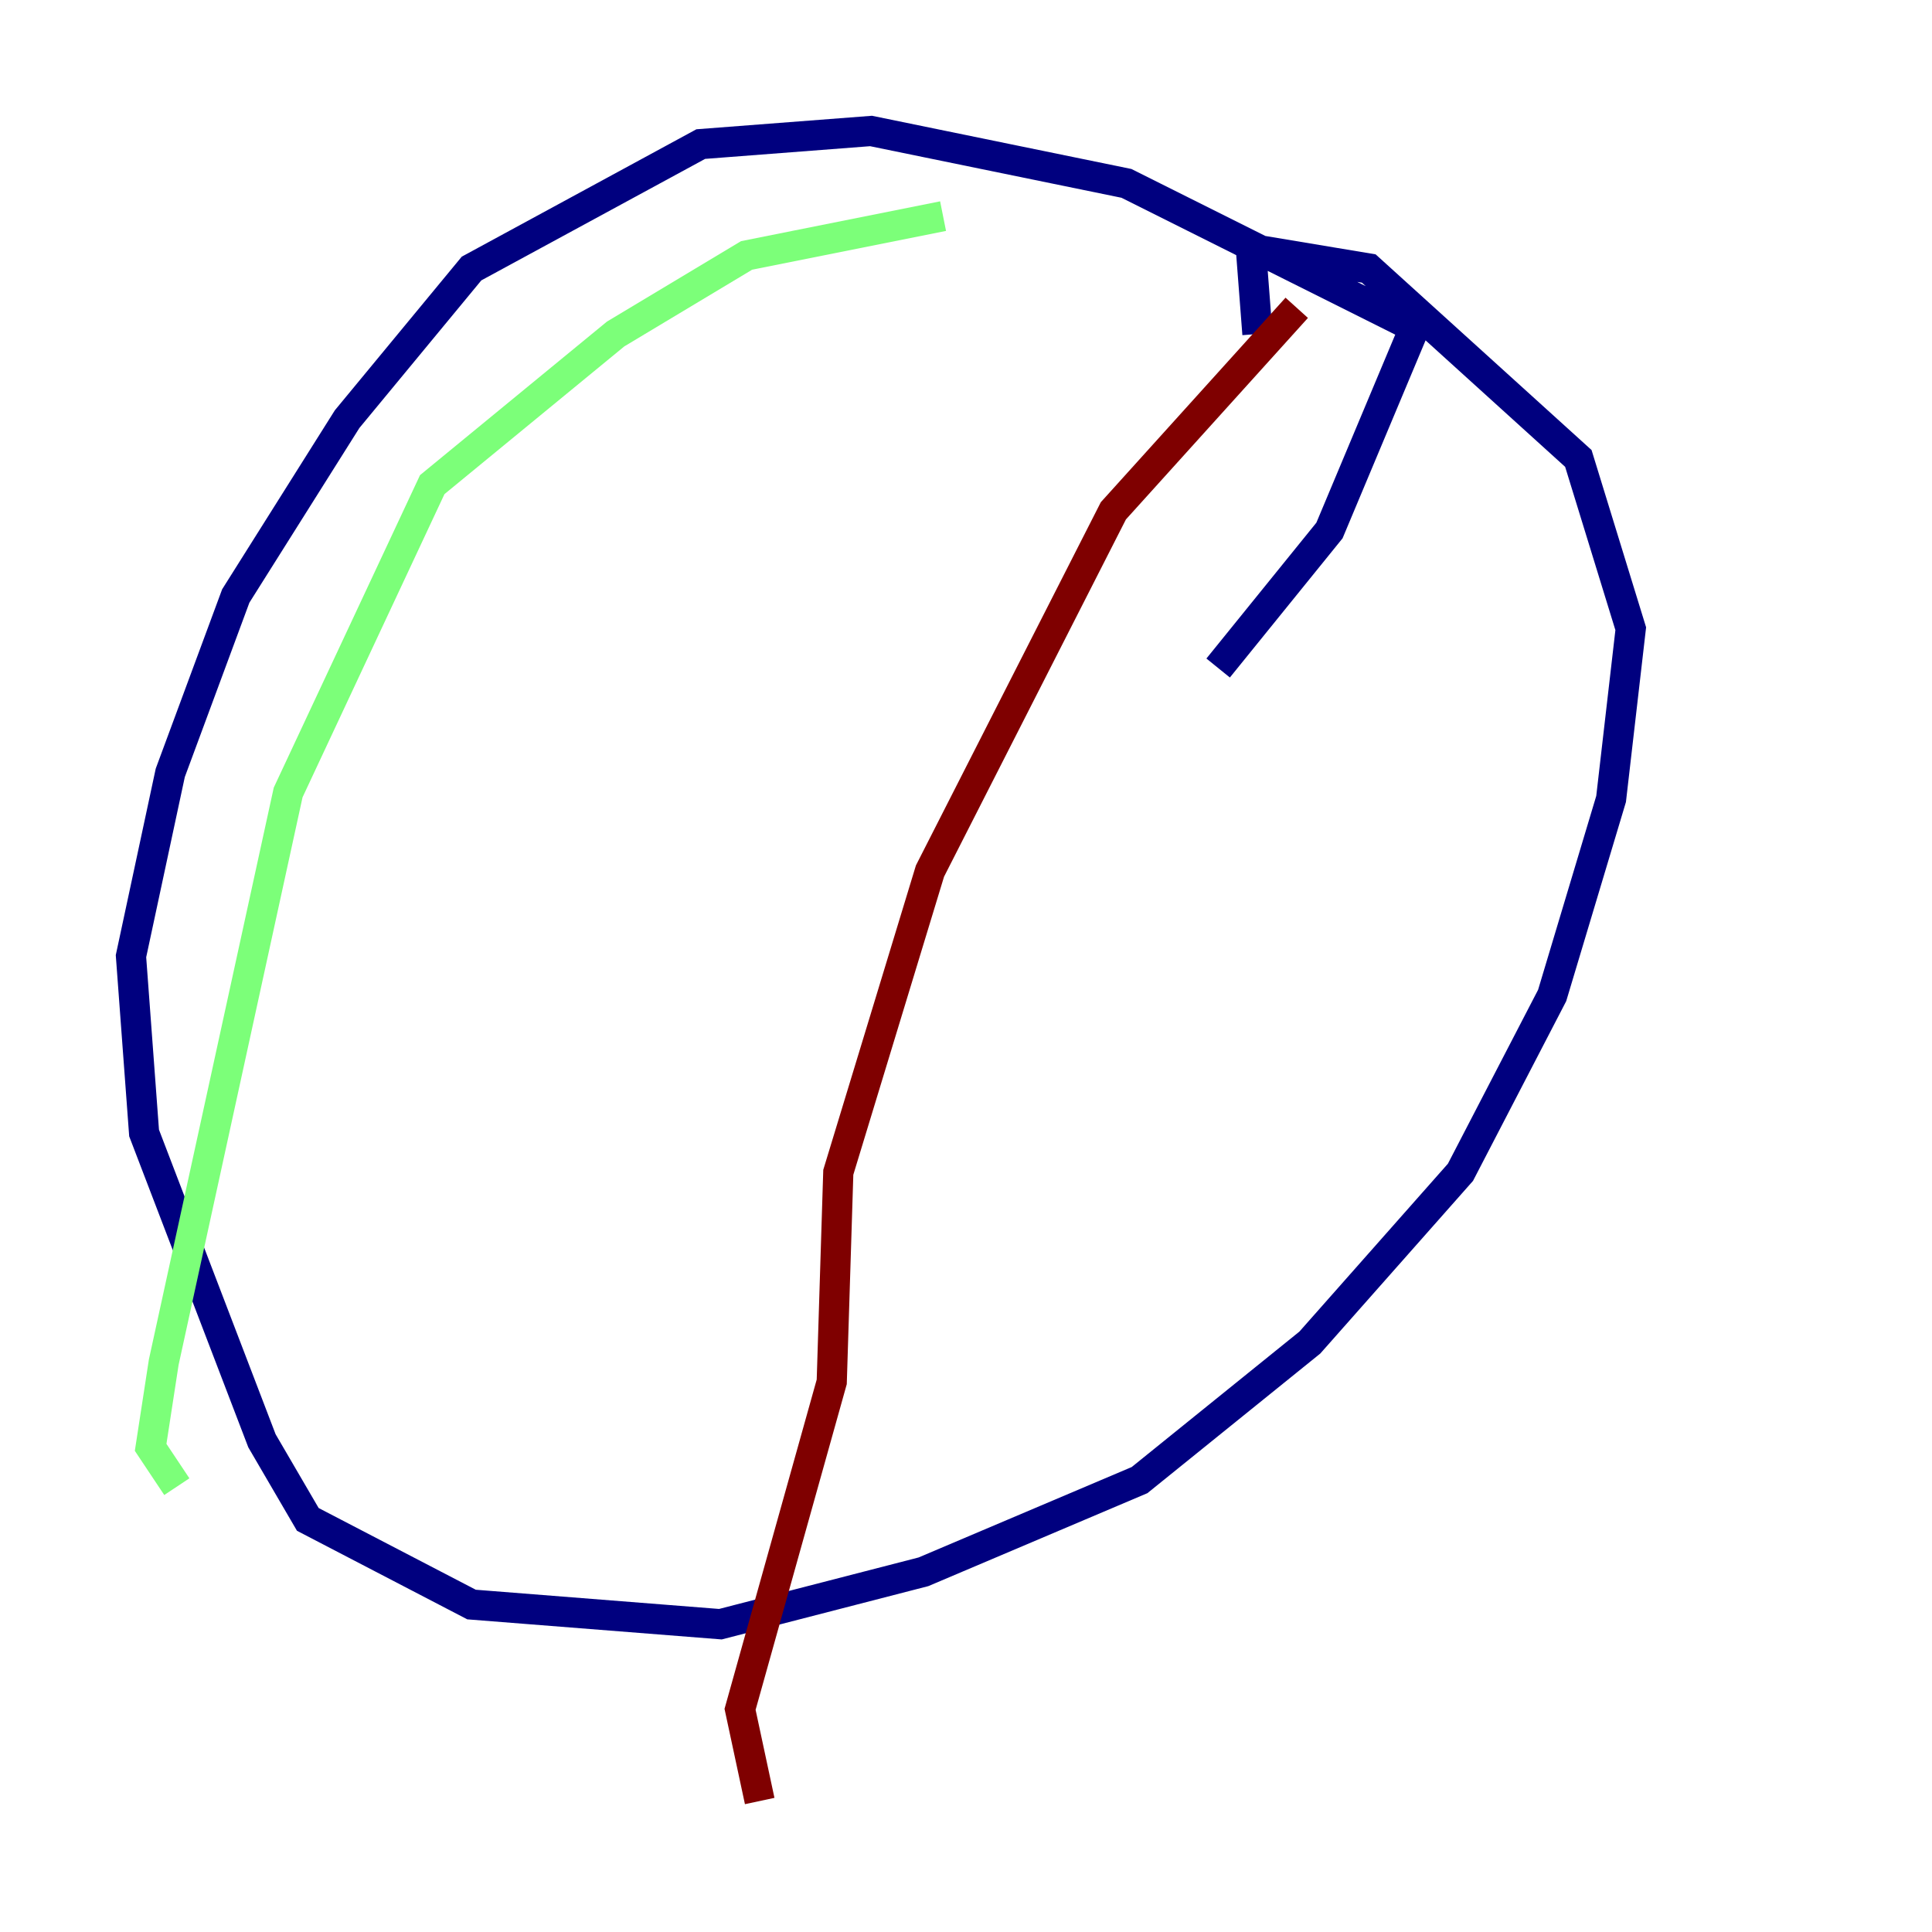 <?xml version="1.0" encoding="utf-8" ?>
<svg baseProfile="tiny" height="128" version="1.2" viewBox="0,0,128,128" width="128" xmlns="http://www.w3.org/2000/svg" xmlns:ev="http://www.w3.org/2001/xml-events" xmlns:xlink="http://www.w3.org/1999/xlink"><defs /><polyline fill="none" points="80.705,44.258 88.081,35.146 93.722,21.695 74.63,12.149 57.709,8.678 46.427,9.546 31.241,17.79 22.997,27.77 15.62,39.485 11.281,51.2 8.678,63.349 9.546,75.064 17.356,95.458 20.393,100.664 31.241,106.305 47.729,107.607 61.18,104.136 75.498,98.061 86.78,88.949 96.759,77.668 102.834,65.953 106.739,52.936 108.041,41.654 104.57,30.373 90.685,17.79 82.875,16.488 83.308,22.129" stroke="#00007f" stroke-width="2" /><polyline fill="none" points="62.481,14.319 49.464,16.922 40.786,22.129 28.637,32.108 19.091,52.502 10.848,90.251 9.98,95.891 11.715,98.495" stroke="#7cff79" stroke-width="2" /><polyline fill="none" points="85.912,20.393 73.763,33.844 61.614,57.709 55.539,77.668 55.105,91.552 49.031,113.248 50.332,119.322" stroke="#7f0000" stroke-width="2" /></svg>